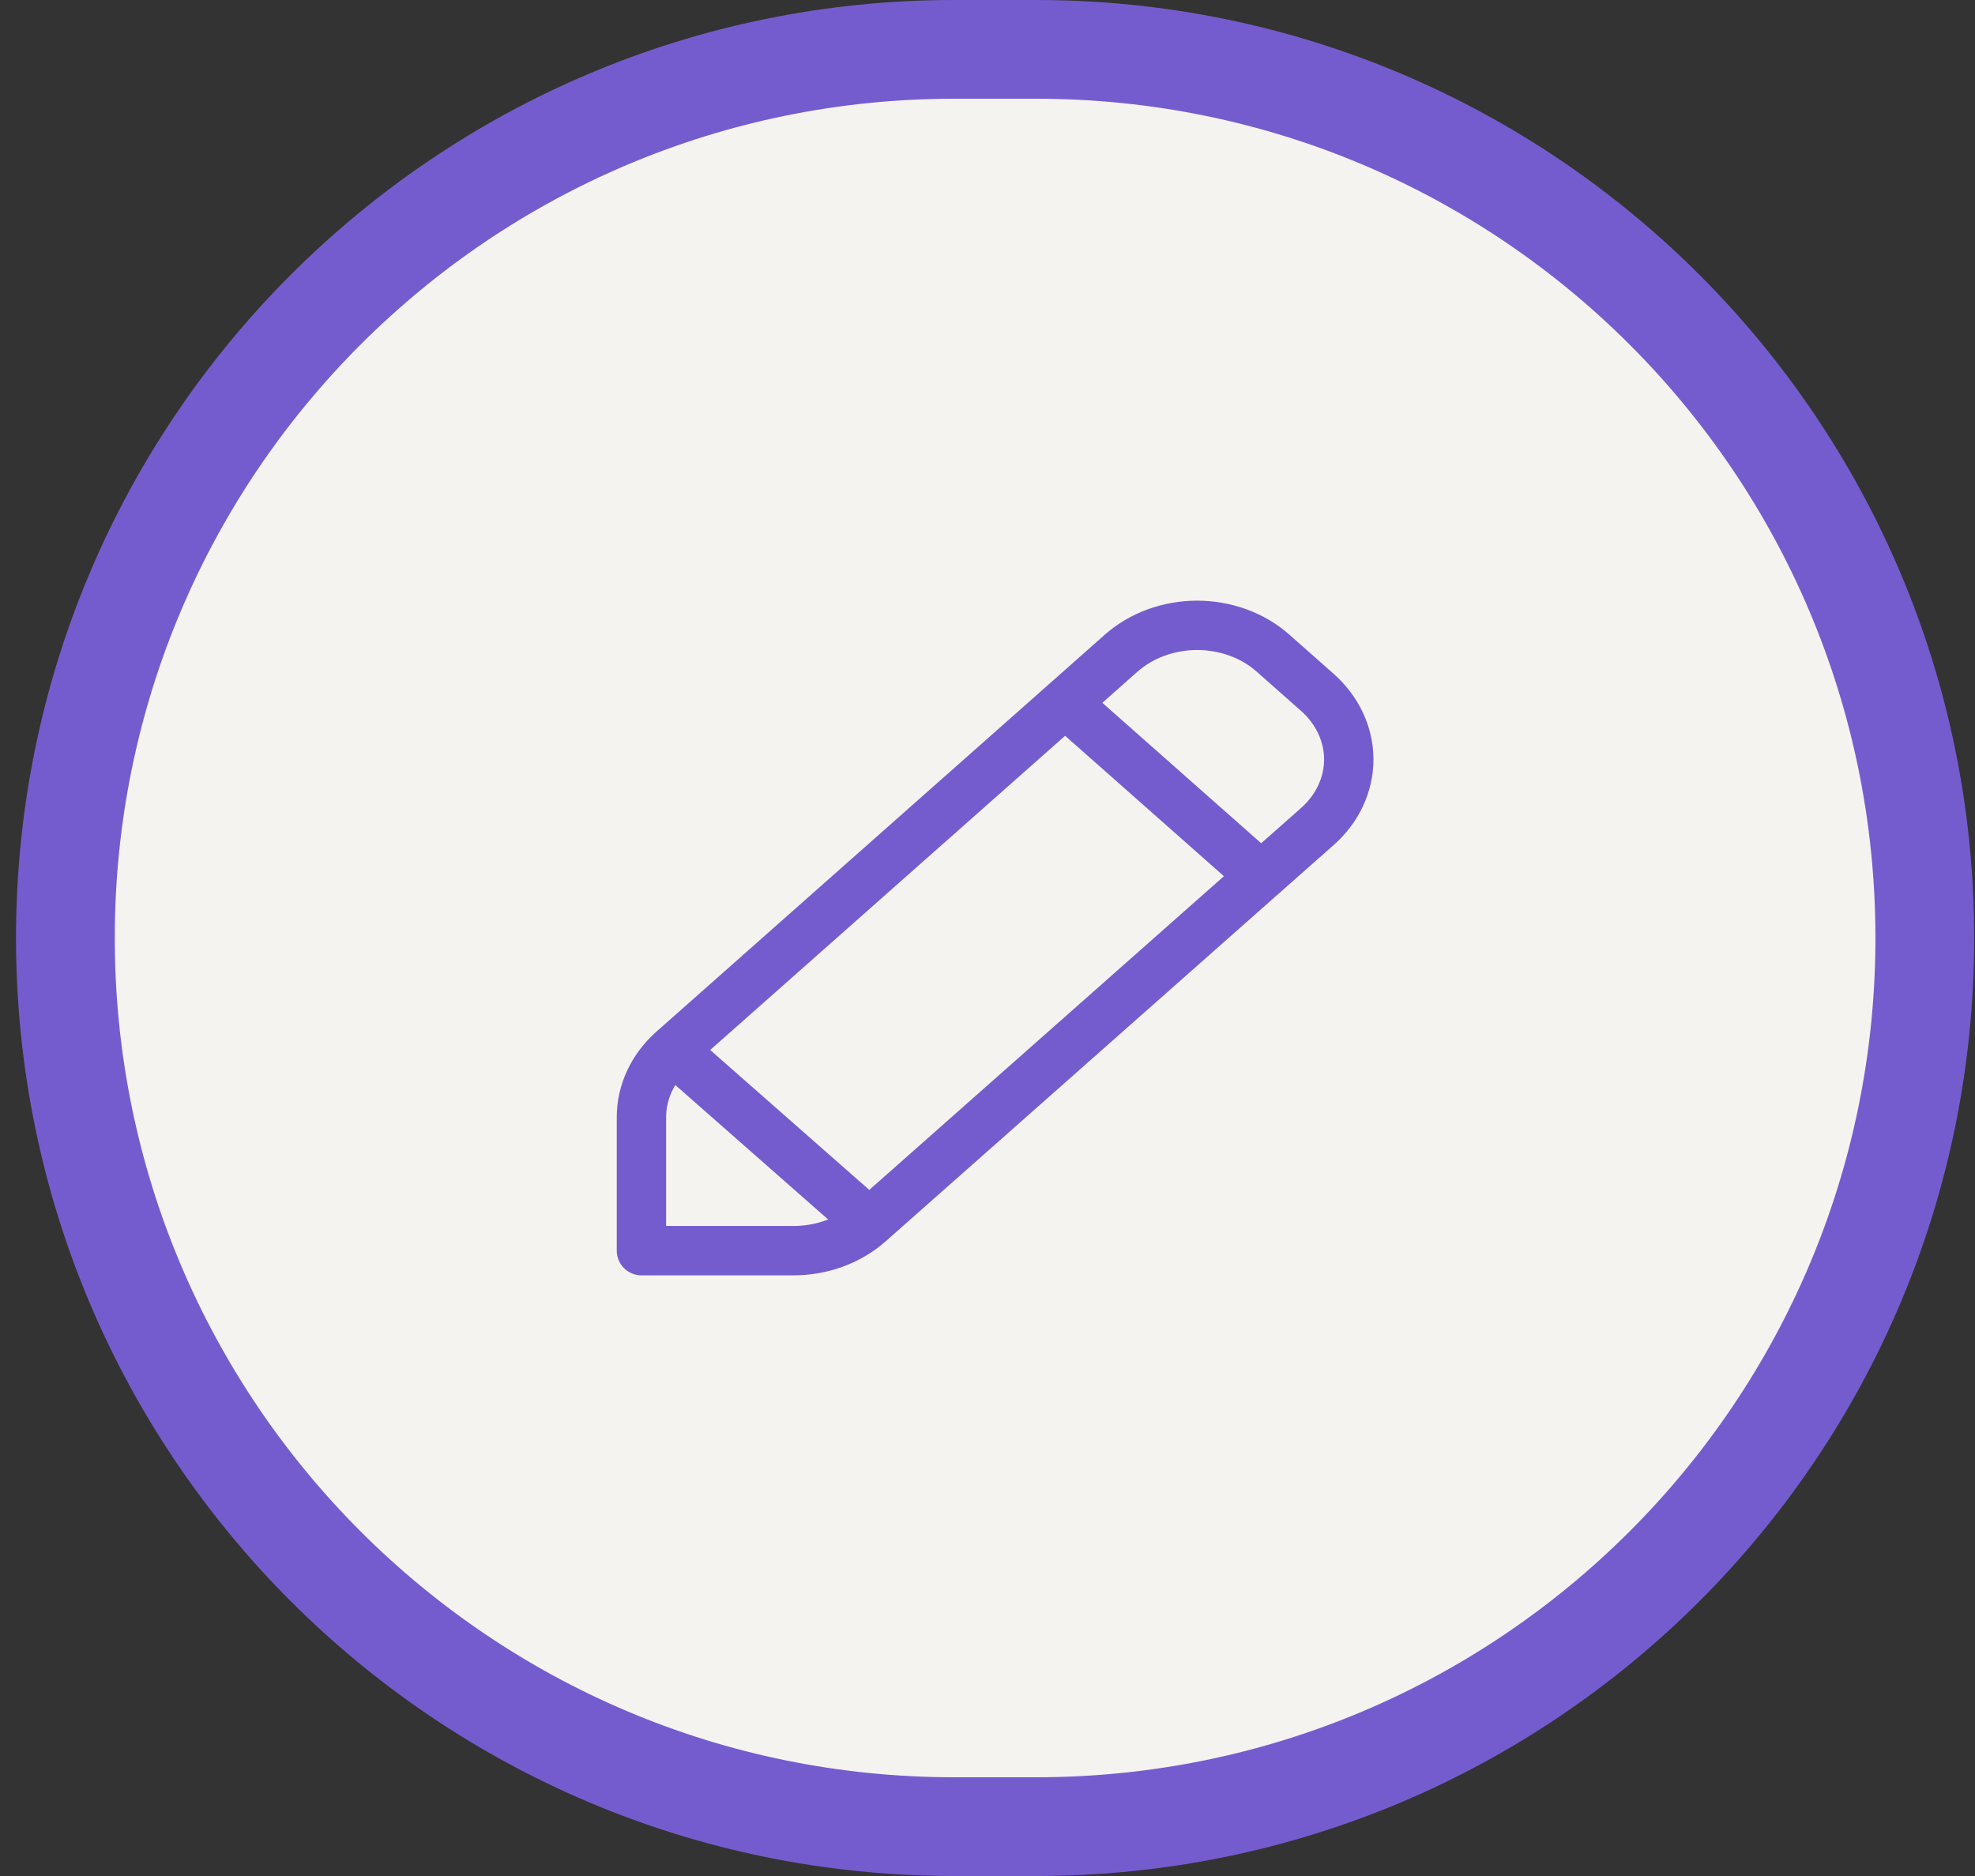 <svg width="60" height="57" viewBox="0 0 60 57" fill="none" xmlns="http://www.w3.org/2000/svg">
<rect x="0" y="0" width="60" height="57" fill="#333333" stroke="none"/>
<path d="M28.987 1.5C14.076 1.5 1.987 13.588 1.987 28.5C1.987 43.412 14.076 55.5 28.987 55.5H31.475C46.386 55.5 58.475 43.412 58.475 28.5C58.475 13.588 46.386 1.5 31.475 1.5H28.987Z" fill="#F4F3F0"/>
<path d="M28.987 1.5C14.076 1.5 1.987 13.588 1.987 28.5C1.987 43.412 14.076 55.5 28.987 55.5H31.475C46.386 55.5 58.475 43.412 58.475 28.5C58.475 13.588 46.386 1.5 31.475 1.5H28.987Z" stroke="#755CCE" stroke-width="3"/>
<path d="M26.41 37.154C26.107 37.422 25.748 37.635 25.352 37.78C24.957 37.925 24.533 38 24.105 38H19.487V33.942C19.487 33.178 19.831 32.445 20.442 31.904M26.41 37.154L20.442 31.904M26.41 37.154L38.314 26.622M20.442 31.904L32.358 21.354L34.06 19.846C34.363 19.578 34.723 19.365 35.119 19.22C35.514 19.075 35.939 19 36.368 19C36.796 19 37.221 19.075 37.617 19.22C38.013 19.365 38.372 19.577 38.675 19.846L40.019 21.035C40.631 21.576 40.975 22.31 40.975 23.075C40.975 23.84 40.631 24.574 40.019 25.115L38.314 26.622M38.314 26.622L32.357 21.354" stroke="#755CCE" stroke-width="1.5" stroke-linecap="round" stroke-linejoin="round"/>
</svg>
